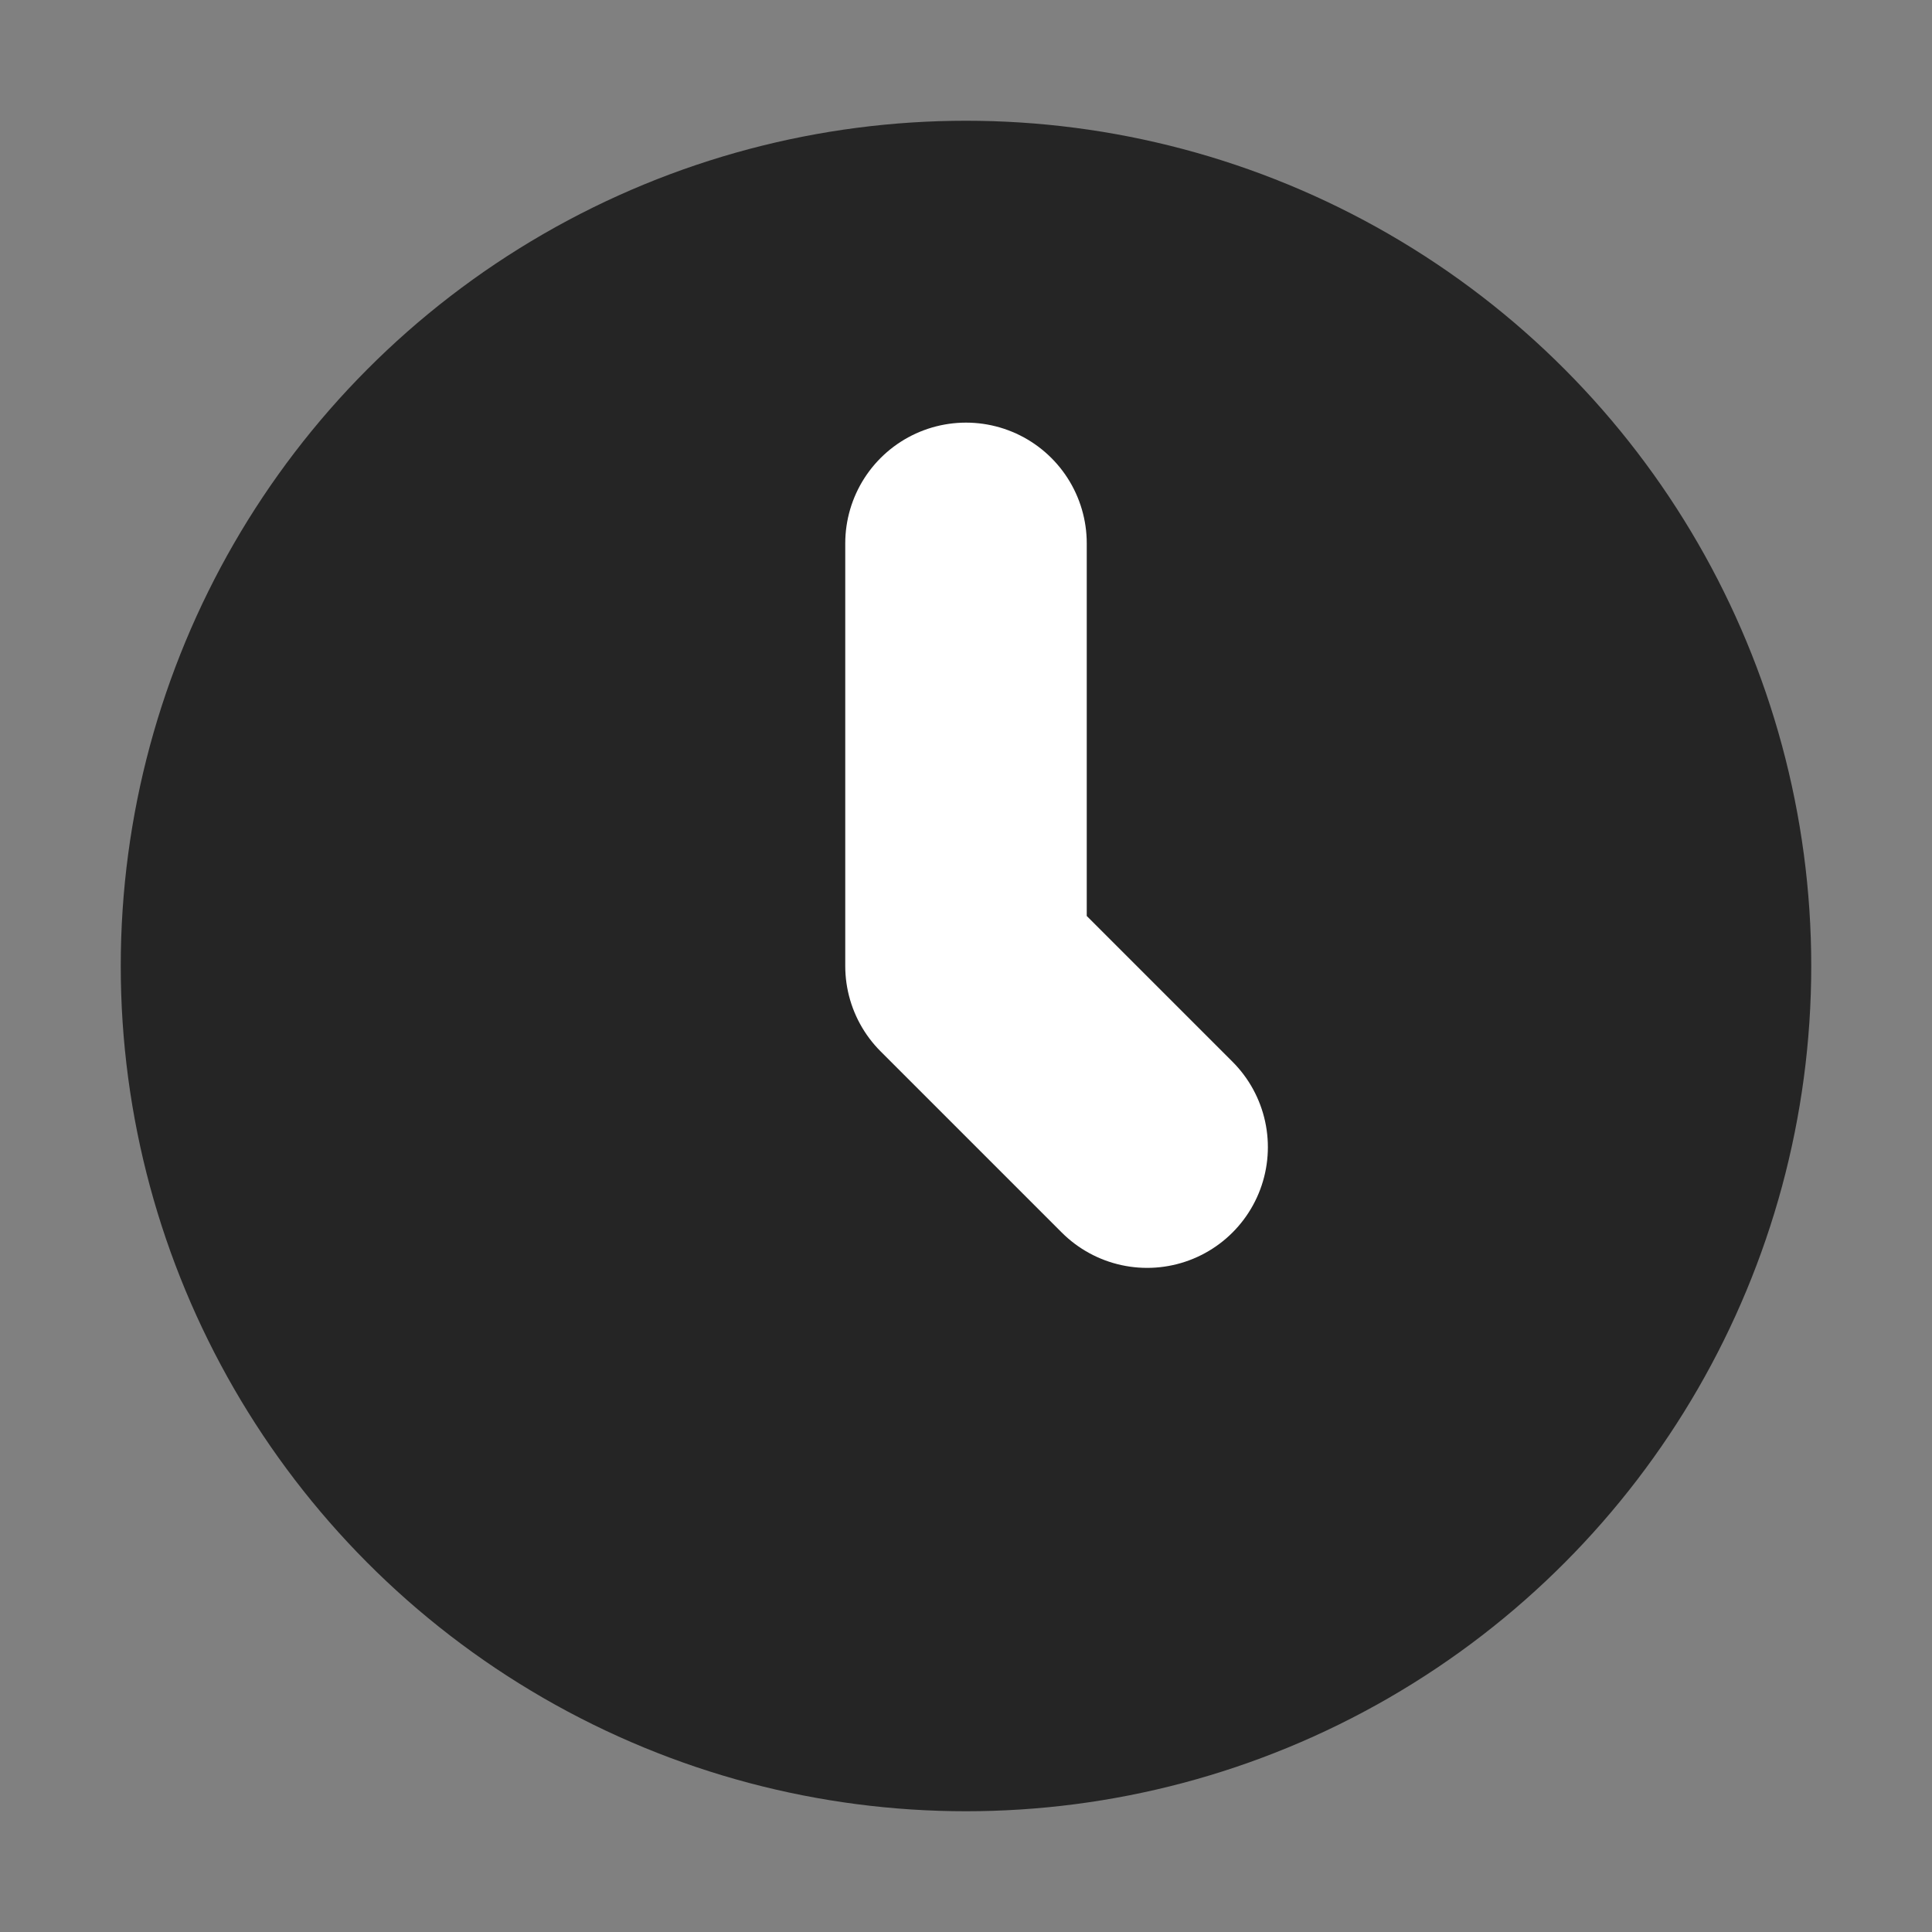<svg xmlns="http://www.w3.org/2000/svg" width="16" height="16" version="1.1" viewBox="0 0 16 16">
 <rect x="0" y="0" width="16" height="16" fill="#808080" stroke="none"/>
 <circle style="fill:#252525" cx="8" cy="8" r="7"/>
 <path style="fill:none;stroke:#ffffff;stroke-width:2;stroke-linecap:round;stroke-linejoin:round" d="M 8,4.5 V 8 L 9.5,9.5"/>
</svg>
